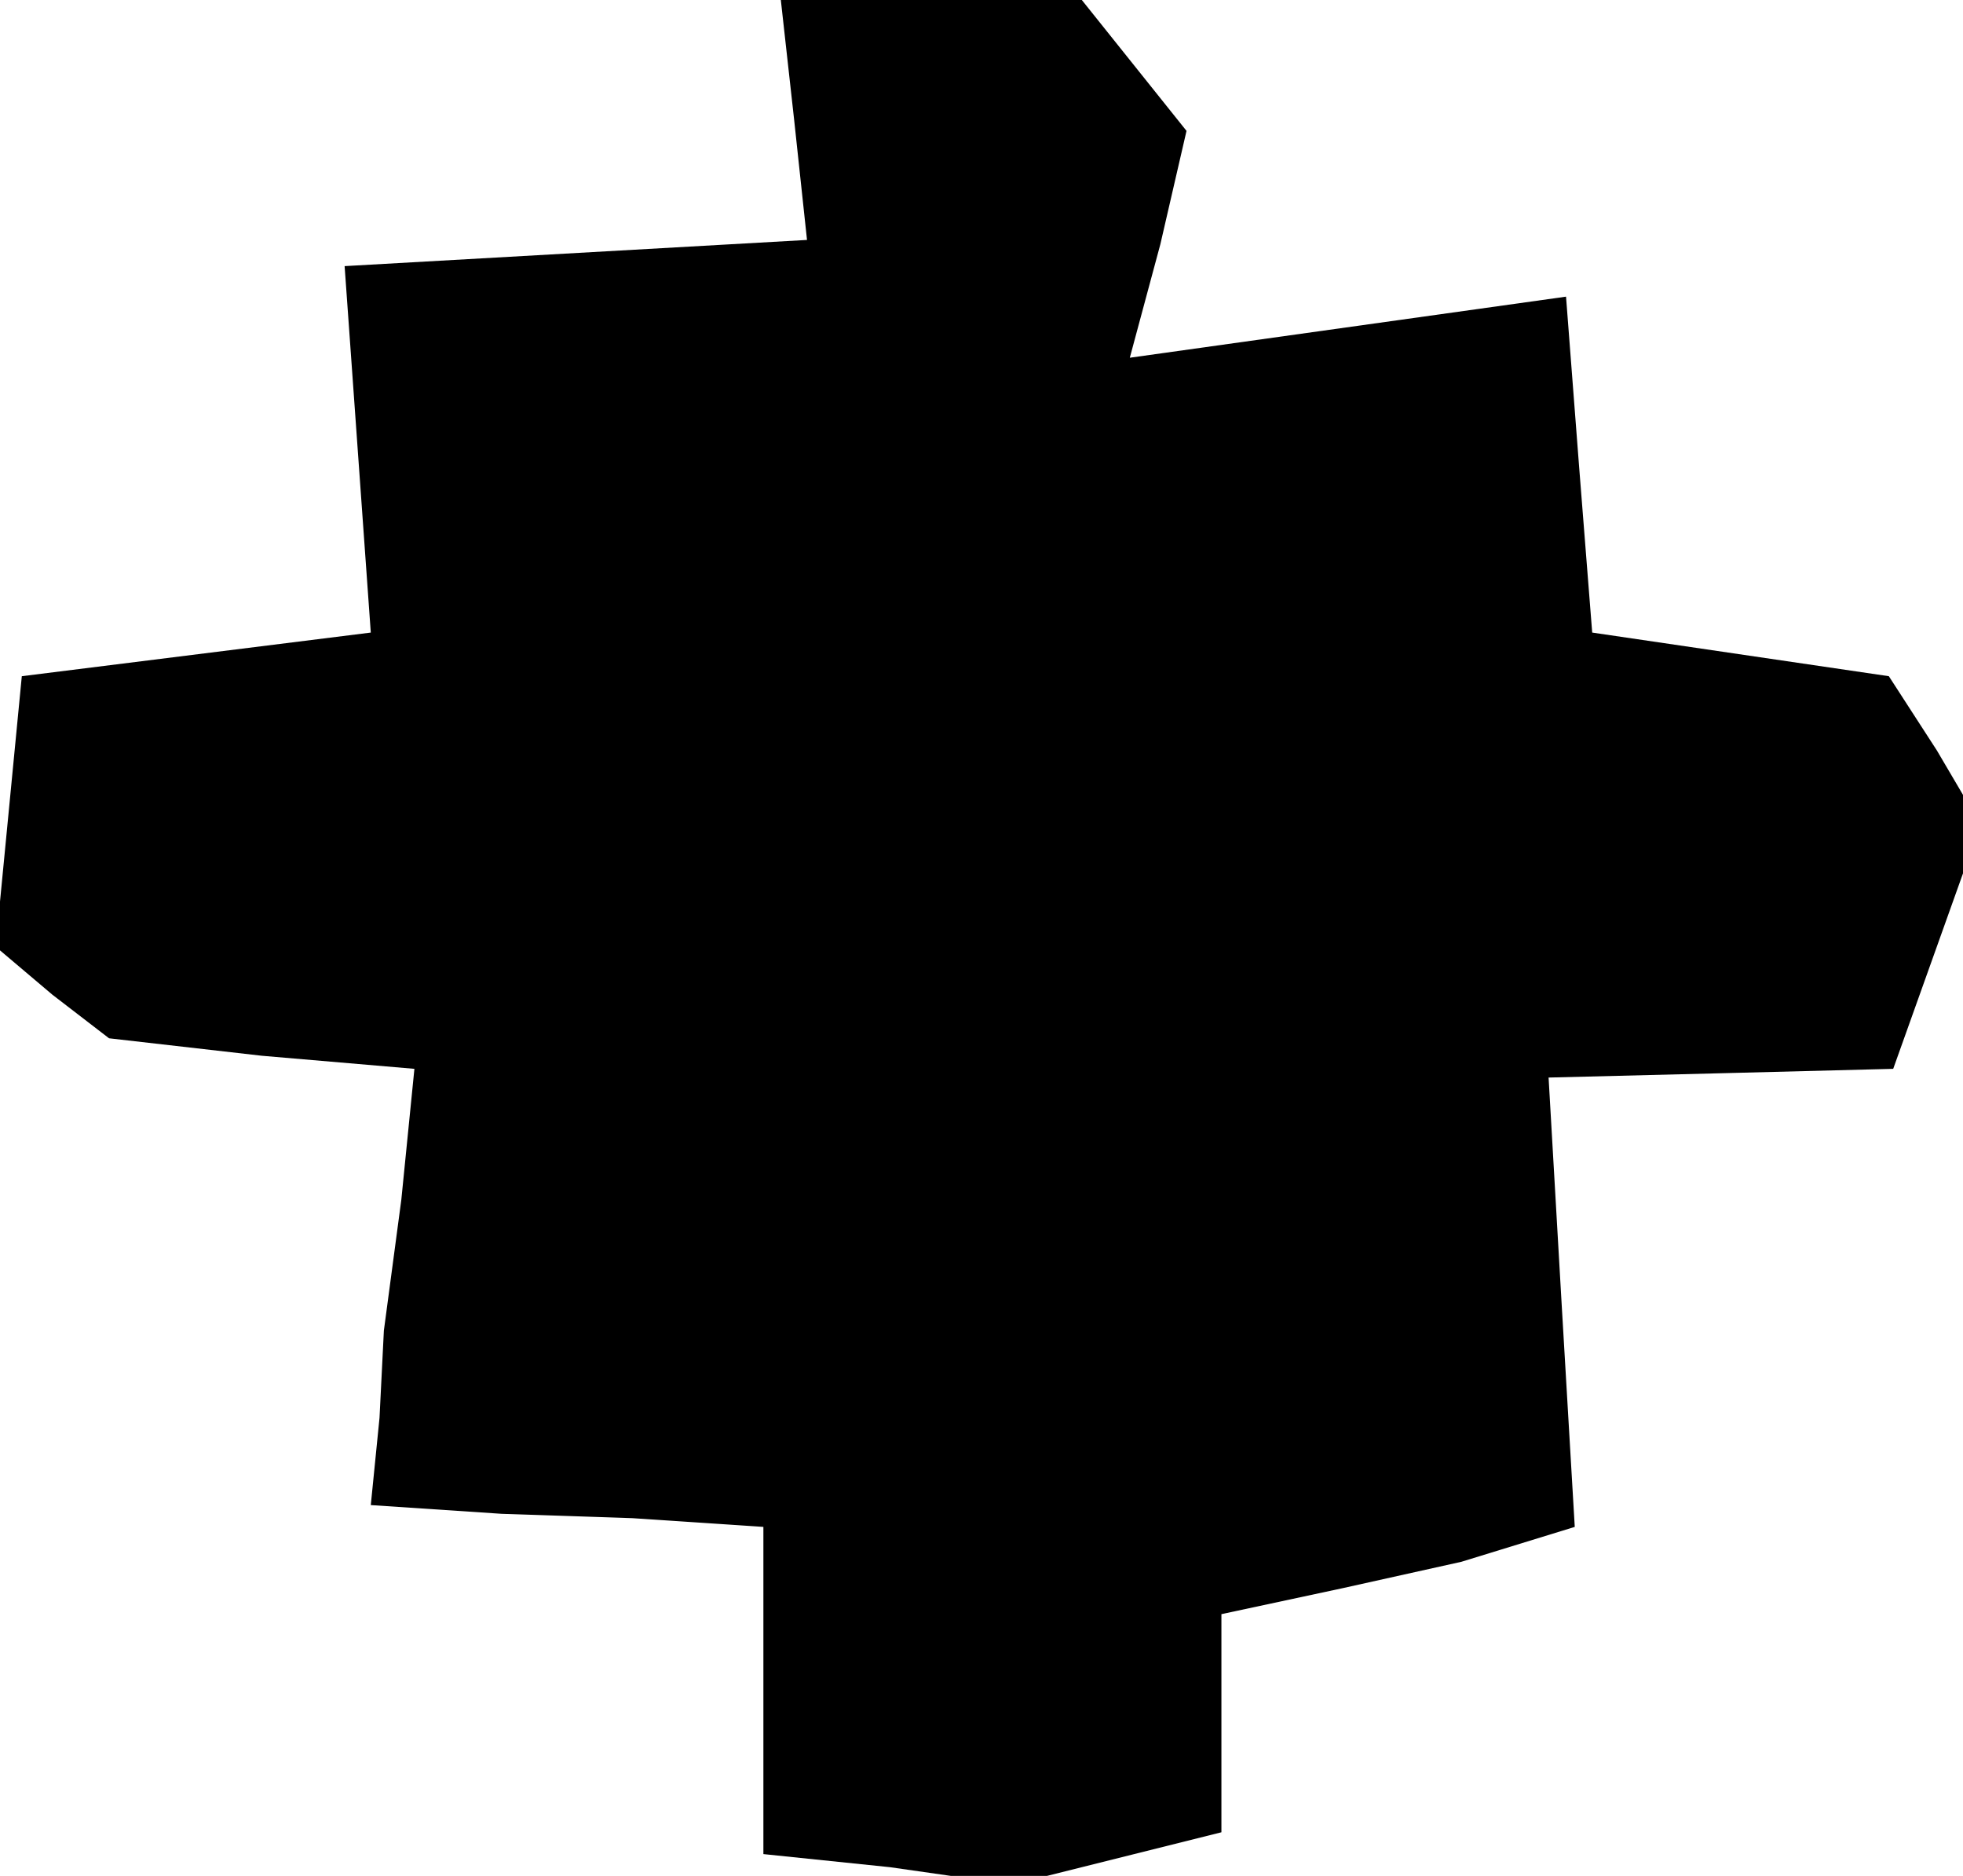 <?xml version="1.0" standalone="no"?>
<!DOCTYPE svg PUBLIC "-//W3C//DTD SVG 20010904//EN"
 "http://www.w3.org/TR/2001/REC-SVG-20010904/DTD/svg10.dtd">
<svg version="1.0" xmlns="http://www.w3.org/2000/svg"
 width="45pt" height="43pt" viewBox="0 0 45 43"
 preserveAspectRatio="xMidYMid meet">
<g transform="translate(0,43) scale(0.1,-0.1)"
fill="#000000" stroke="none">
<path d="M182 403 l3 -28 -53 -3 -53 -3 3 -42 3 -42 -40 -5 -40 -5 -3 -31 -3
-31 13 -11 13 -10 35 -4 35 -3 -3 -30 -4 -30 -1 -20 -2 -20 30 -2 30 -1 15 -1
15 -1 0 -37 0 -38 29 -3 28 -4 24 6 24 6 0 25 0 25 28 6 27 6 13 4 13 4 -3 51
-3 52 40 1 39 1 10 28 10 28 -10 17 -11 17 -34 5 -34 5 -3 38 -3 39 -50 -7
-50 -7 7 26 6 26 -12 15 -12 15 -35 0 -34 0 3 -27z"/>
</g>
</svg>

